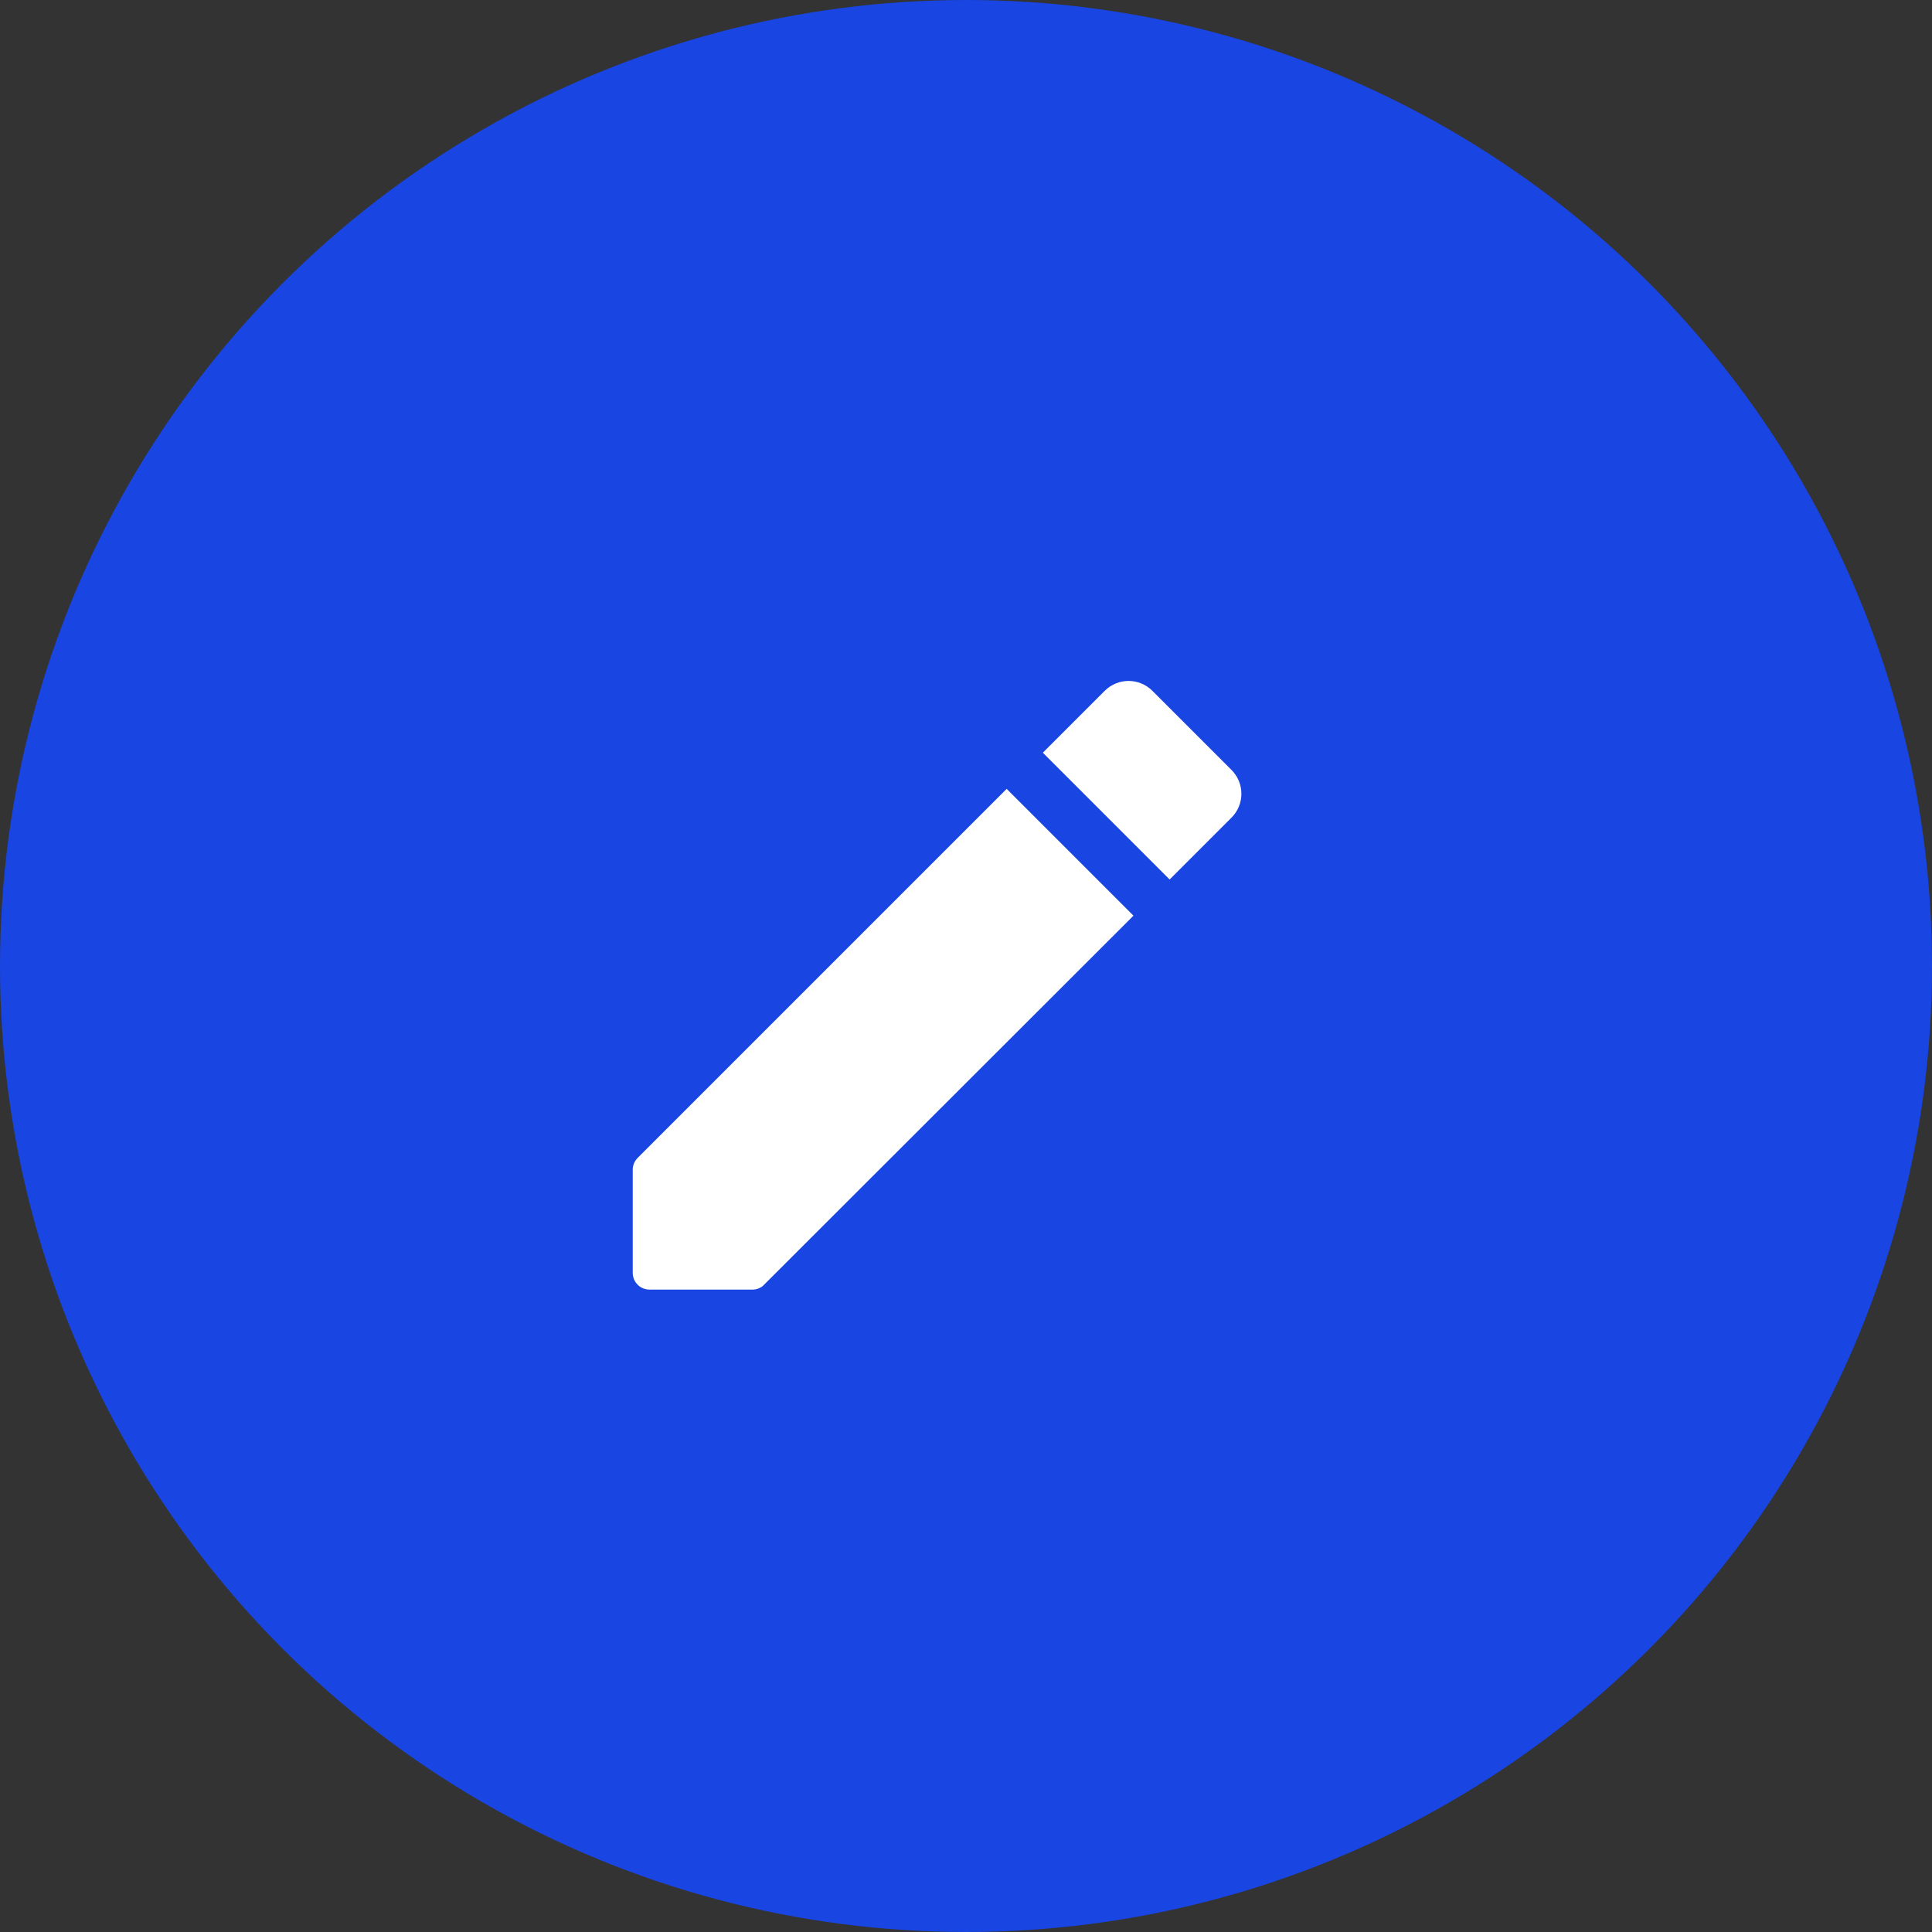 <svg width="40" height="40" viewBox="0 0 40 40" fill="none" xmlns="http://www.w3.org/2000/svg">
<rect x="0" y="0" width="40" height="40" fill="#333333" stroke="none"/>
<circle cx="20" cy="20" r="20" fill="#1945E2"/>
<g clip-path="url(#clip0_428_99)">
<path d="M13.1 24.222V26.35C13.1 26.546 13.254 26.7 13.45 26.7H15.578C15.669 26.7 15.76 26.665 15.823 26.595L23.467 18.958L20.842 16.333L13.205 23.97C13.135 24.04 13.1 24.124 13.1 24.222ZM25.497 16.928C25.77 16.655 25.77 16.214 25.497 15.941L23.859 14.303C23.586 14.03 23.145 14.03 22.872 14.303L21.591 15.584L24.216 18.209L25.497 16.928Z" fill="white"/>
</g>
<defs>
<clipPath id="clip0_428_99">
<rect width="16.8" height="16.8" fill="white" transform="translate(11 12)"/>
</clipPath>
</defs>
</svg>
